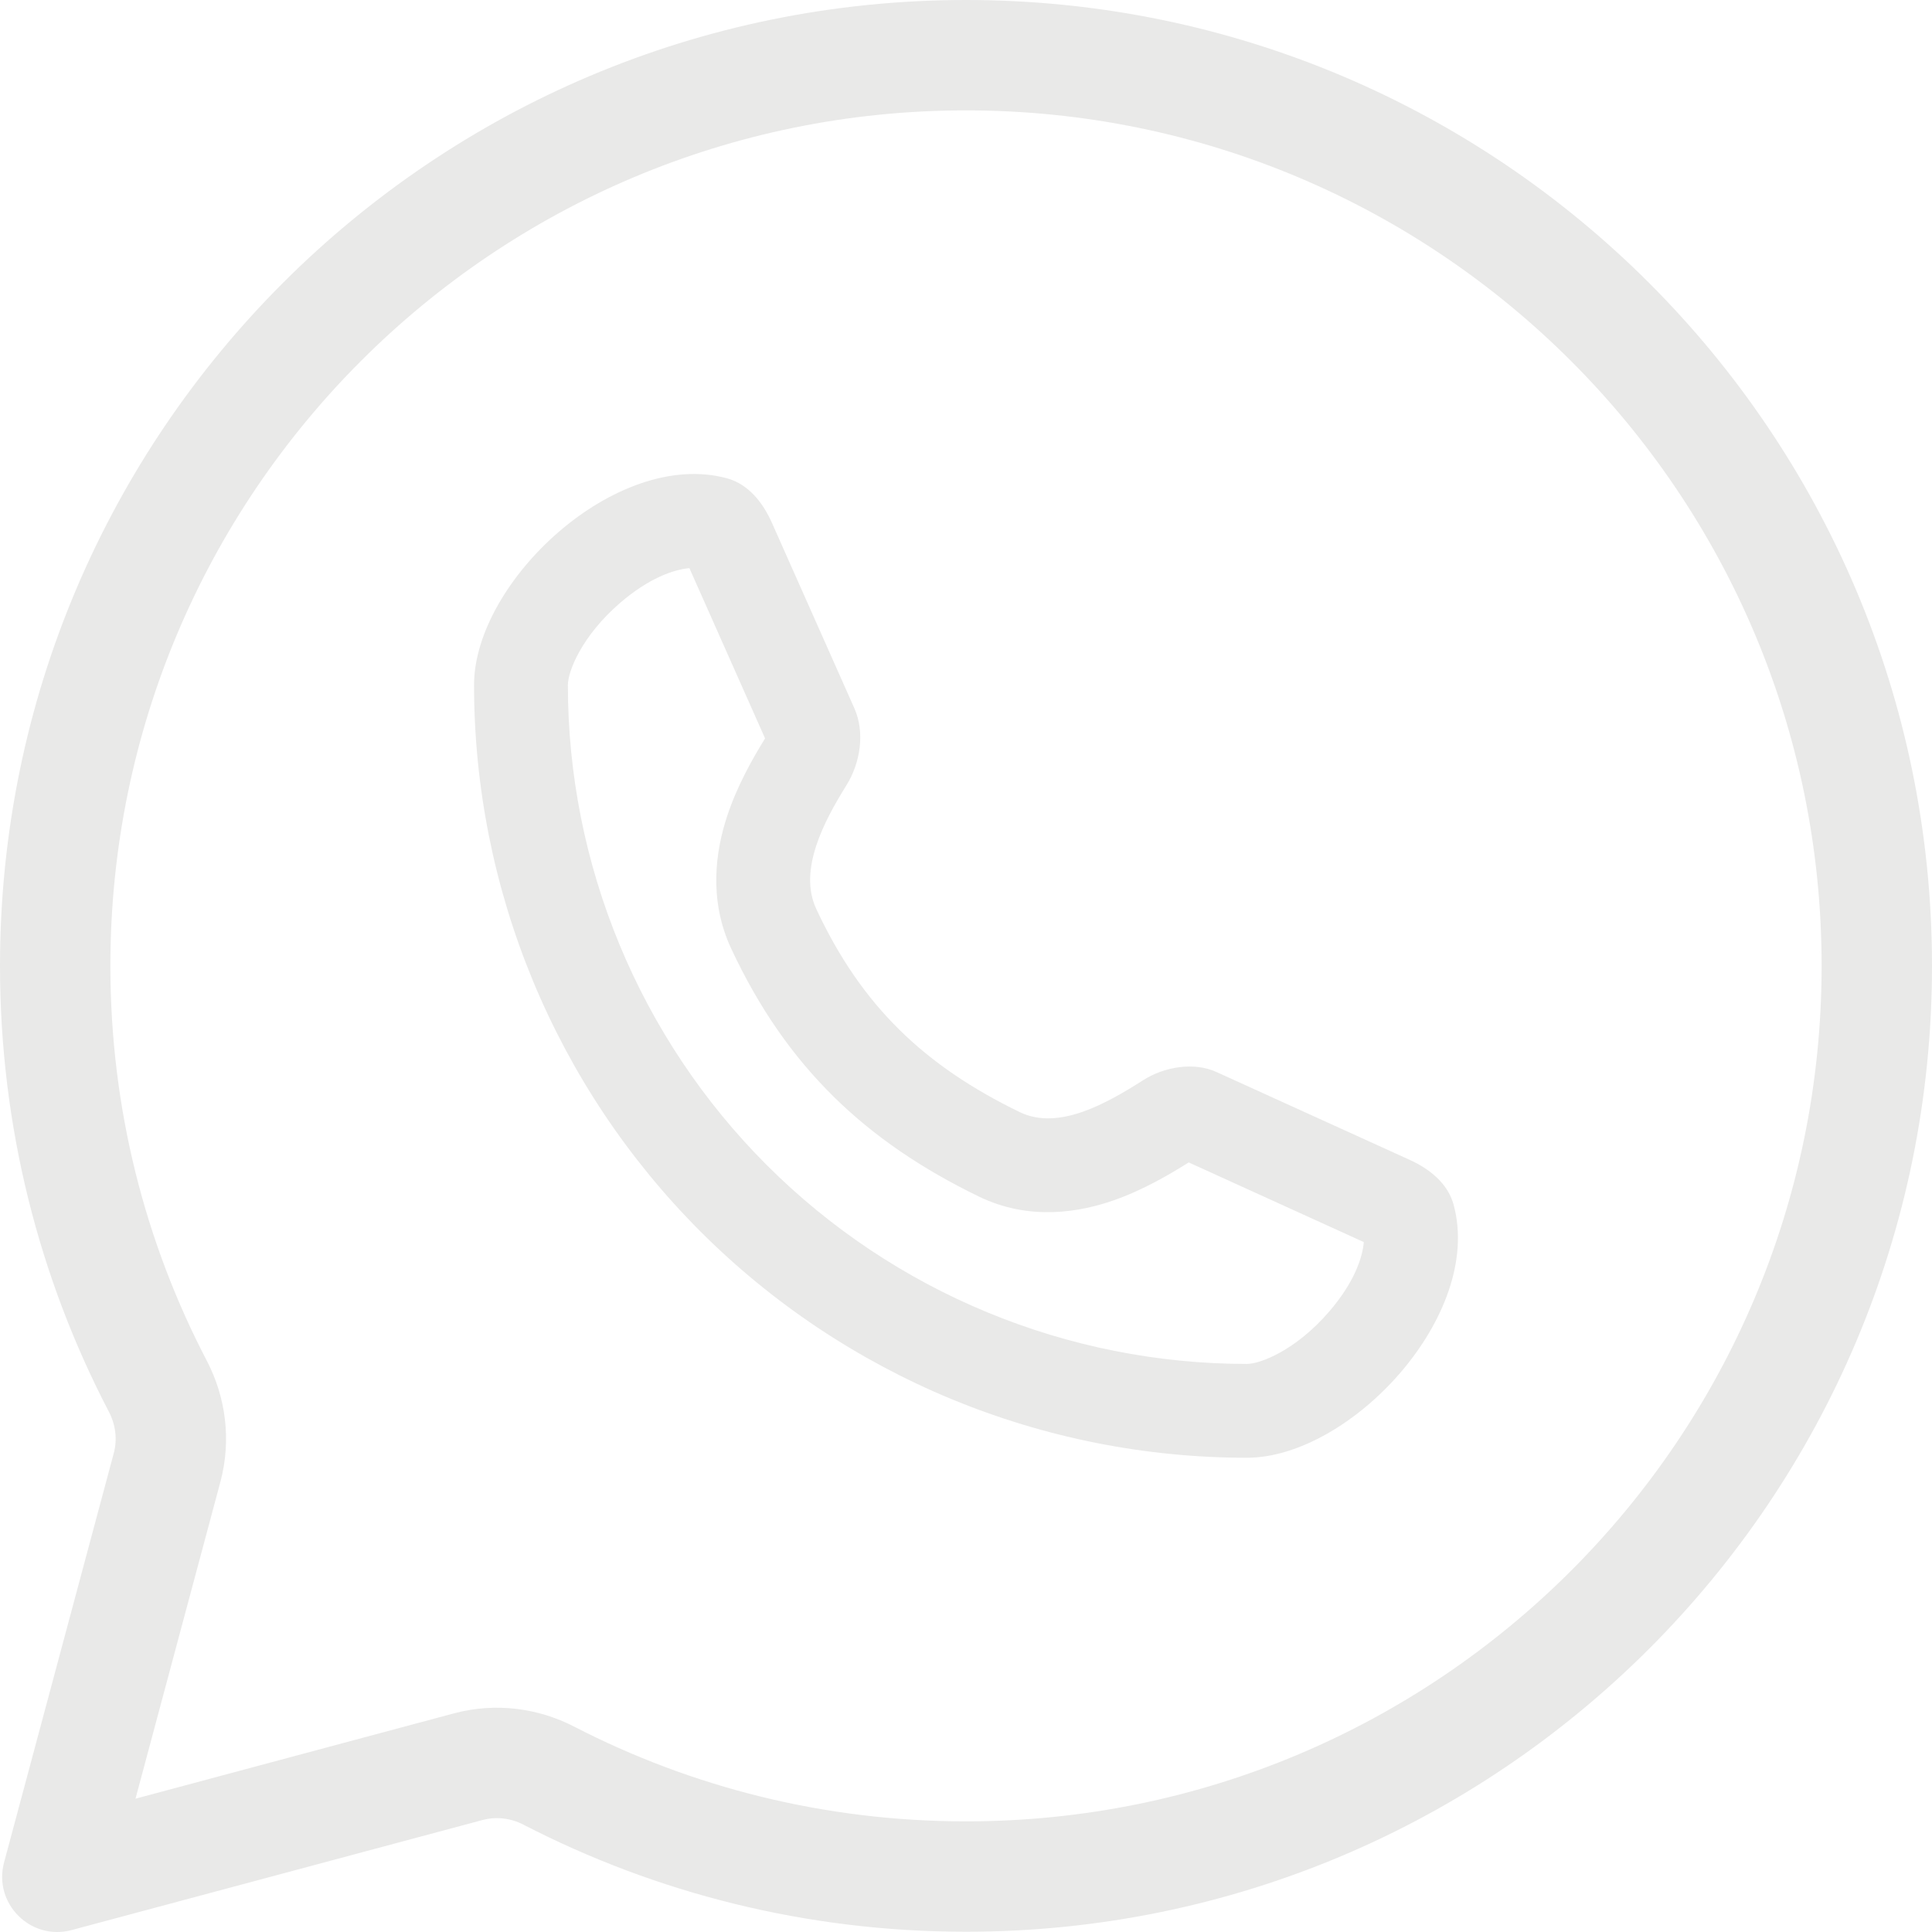 <svg width="30" height="30" viewBox="0 0 30 30" fill="none" xmlns="http://www.w3.org/2000/svg">
<path fill-rule="evenodd" clip-rule="evenodd" d="M11.289 7.427C11.622 7.518 11.848 7.806 11.988 8.122L13.266 10.997C13.433 11.371 13.361 11.843 13.145 12.191C12.793 12.756 12.393 13.511 12.675 14.114C13.381 15.628 14.359 16.552 15.835 17.269C16.438 17.561 17.187 17.132 17.753 16.772C18.078 16.565 18.538 16.486 18.889 16.646L21.887 18.009C22.196 18.149 22.479 18.373 22.57 18.701C23.045 20.423 20.967 22.636 19.361 22.636C17.785 22.636 16.225 22.325 14.769 21.723C13.313 21.119 11.99 20.236 10.876 19.122C9.762 18.007 8.878 16.685 8.275 15.229C7.672 13.773 7.361 12.213 7.361 10.637C7.361 9.034 9.568 6.96 11.289 7.427ZM11.88 11.466L10.705 8.822C10.459 8.844 10.074 8.978 9.631 9.36C9.034 9.874 8.818 10.425 8.818 10.637C8.818 12.022 9.091 13.392 9.621 14.671C10.151 15.95 10.927 17.112 11.906 18.091C12.885 19.07 14.048 19.847 15.327 20.376C16.606 20.906 17.977 21.179 19.361 21.179C19.574 21.179 20.127 20.962 20.641 20.364C21.025 19.918 21.157 19.532 21.177 19.287L18.458 18.05C18.171 18.231 17.751 18.48 17.286 18.641C16.78 18.817 15.996 18.967 15.198 18.579C13.45 17.73 12.215 16.574 11.354 14.73C10.993 13.956 11.121 13.195 11.286 12.688C11.444 12.201 11.694 11.767 11.88 11.466Z" fill="#E9E9E8"/>
<path fill-rule="evenodd" clip-rule="evenodd" d="M15 29.996C23.284 29.996 30 23.281 30 14.998C30 6.715 23.284 0 15 0C6.716 0 0 6.715 0 14.998C0 17.497 0.611 19.854 1.693 21.926C1.795 22.123 1.824 22.35 1.767 22.564L0.063 28.92C-0.107 29.558 0.476 30.141 1.113 29.97L7.493 28.261C7.706 28.204 7.932 28.232 8.127 28.333C10.186 29.396 12.523 29.996 15 29.996ZM28.286 14.998C28.286 22.335 22.337 28.282 15 28.282C12.803 28.282 10.735 27.75 8.914 26.81C8.357 26.523 7.694 26.432 7.049 26.605L2.104 27.93L3.423 23.008C3.596 22.359 3.504 21.692 3.213 21.133C2.256 19.3 1.714 17.215 1.714 14.998C1.714 7.662 7.662 1.714 15 1.714C22.337 1.714 28.286 7.662 28.286 14.998Z" fill="#E9E9E8"/>
</svg>
